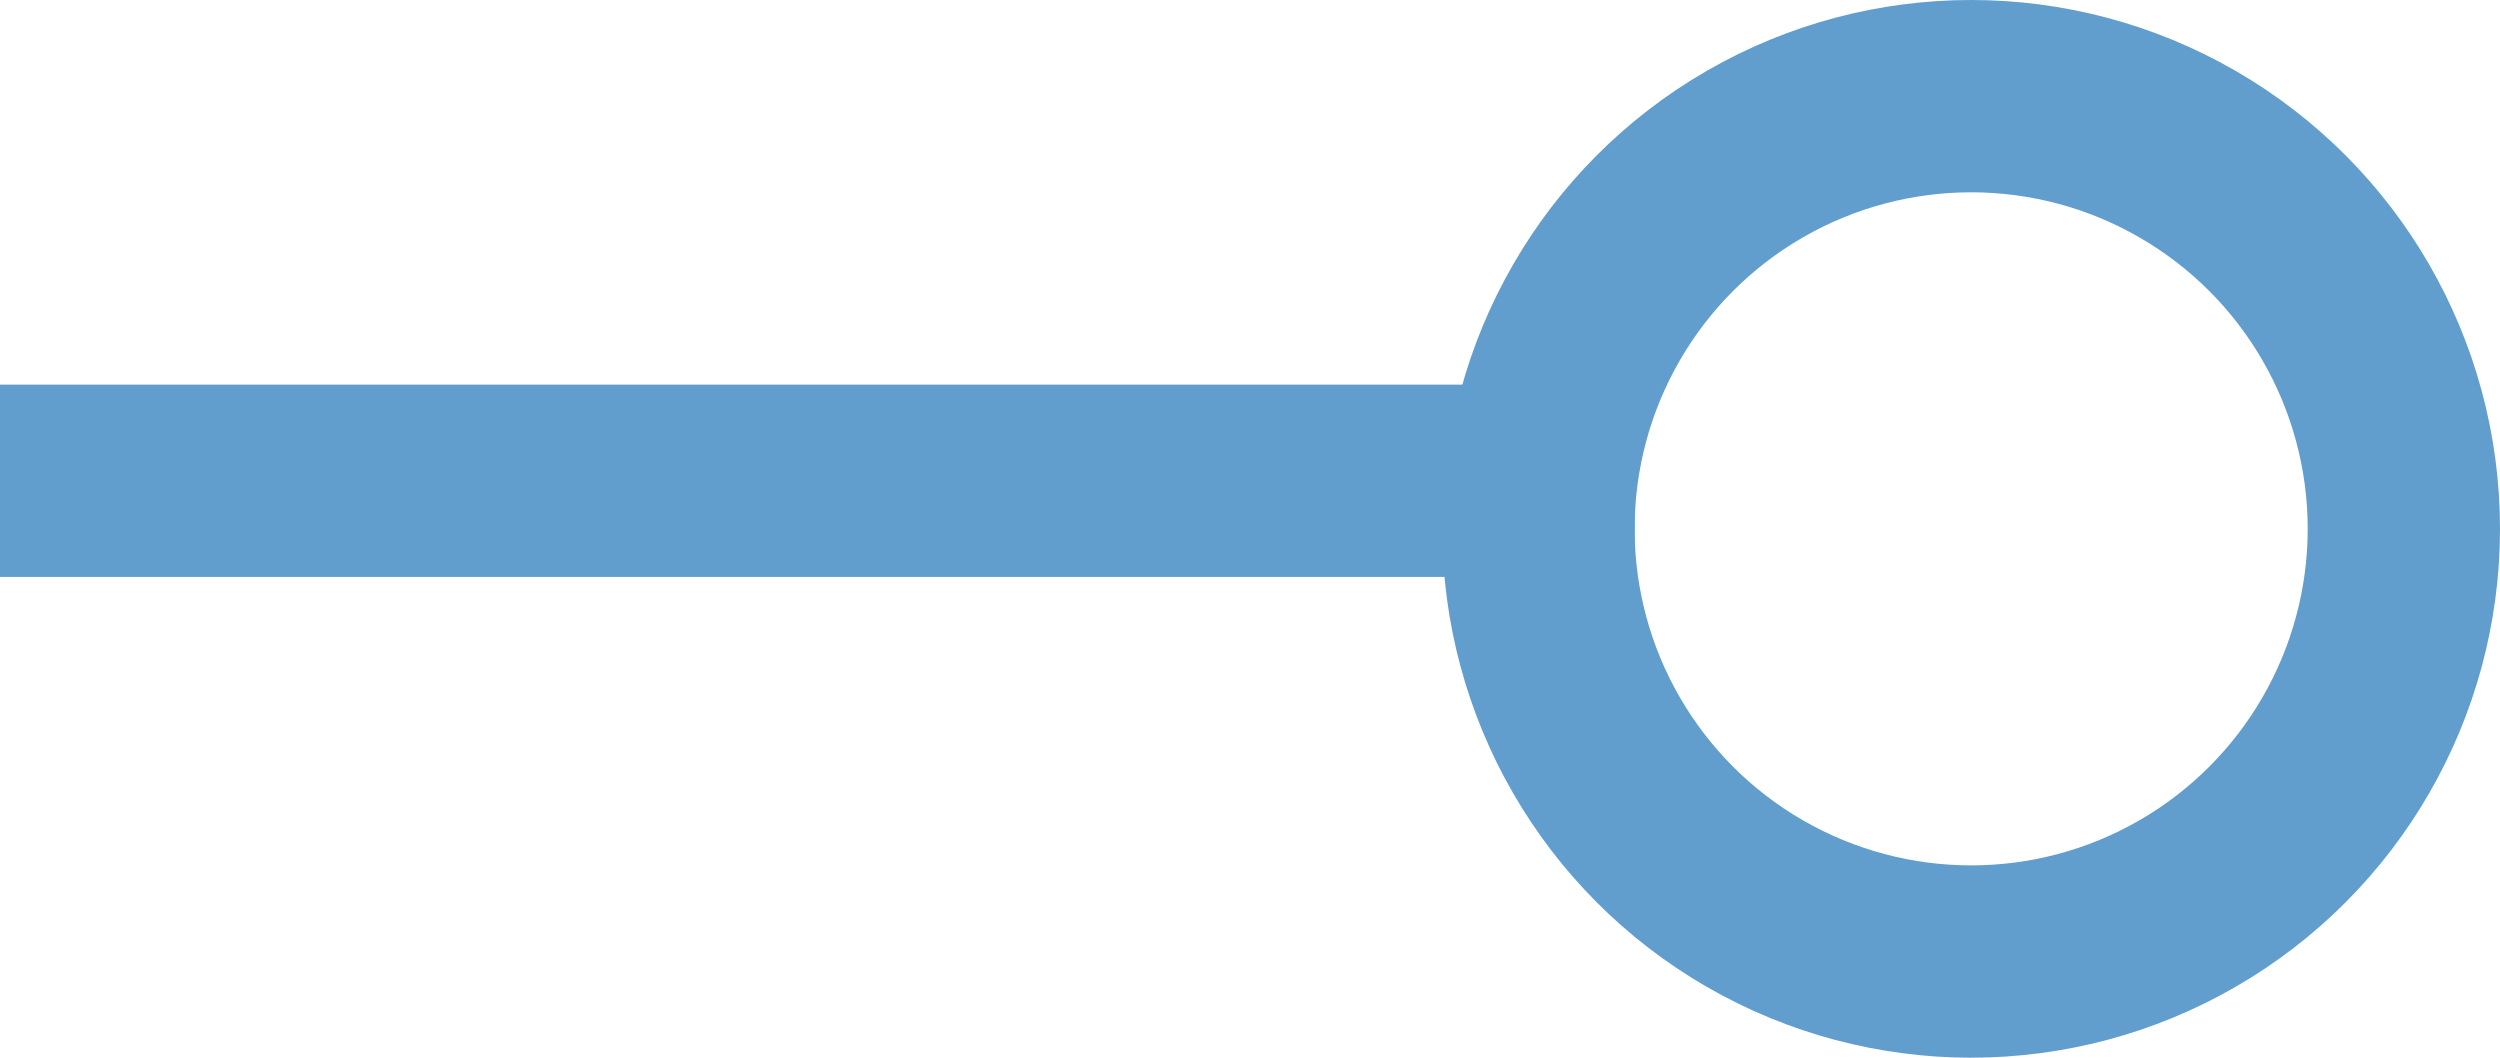 <?xml version="1.0" encoding="UTF-8"?>
<svg width="26px" height="11px" viewBox="0 0 26 11" version="1.1" xmlns="http://www.w3.org/2000/svg" xmlns:xlink="http://www.w3.org/1999/xlink">
    <title>Group 9 Copy 2</title>
    <g id="Page-1" stroke="none" stroke-width="1" fill="none" fill-rule="evenodd">
        <g id="375px-Active-Mobile-Menu-Copy" transform="translate(0, -519)" stroke="#619ECE" stroke-width="2">
            <g id="Line-Accents" transform="translate(-12, 86.352)">
                <g id="Group-9-Copy-2" transform="translate(6, 363.648)">
                    <polyline id="Path-2" points="0 0 3.779 0 3.779 74 23 74"></polyline>
                    <circle id="Oval" cx="26.5" cy="74.5" r="4.5"></circle>
                </g>
            </g>
        </g>
    </g>
</svg>